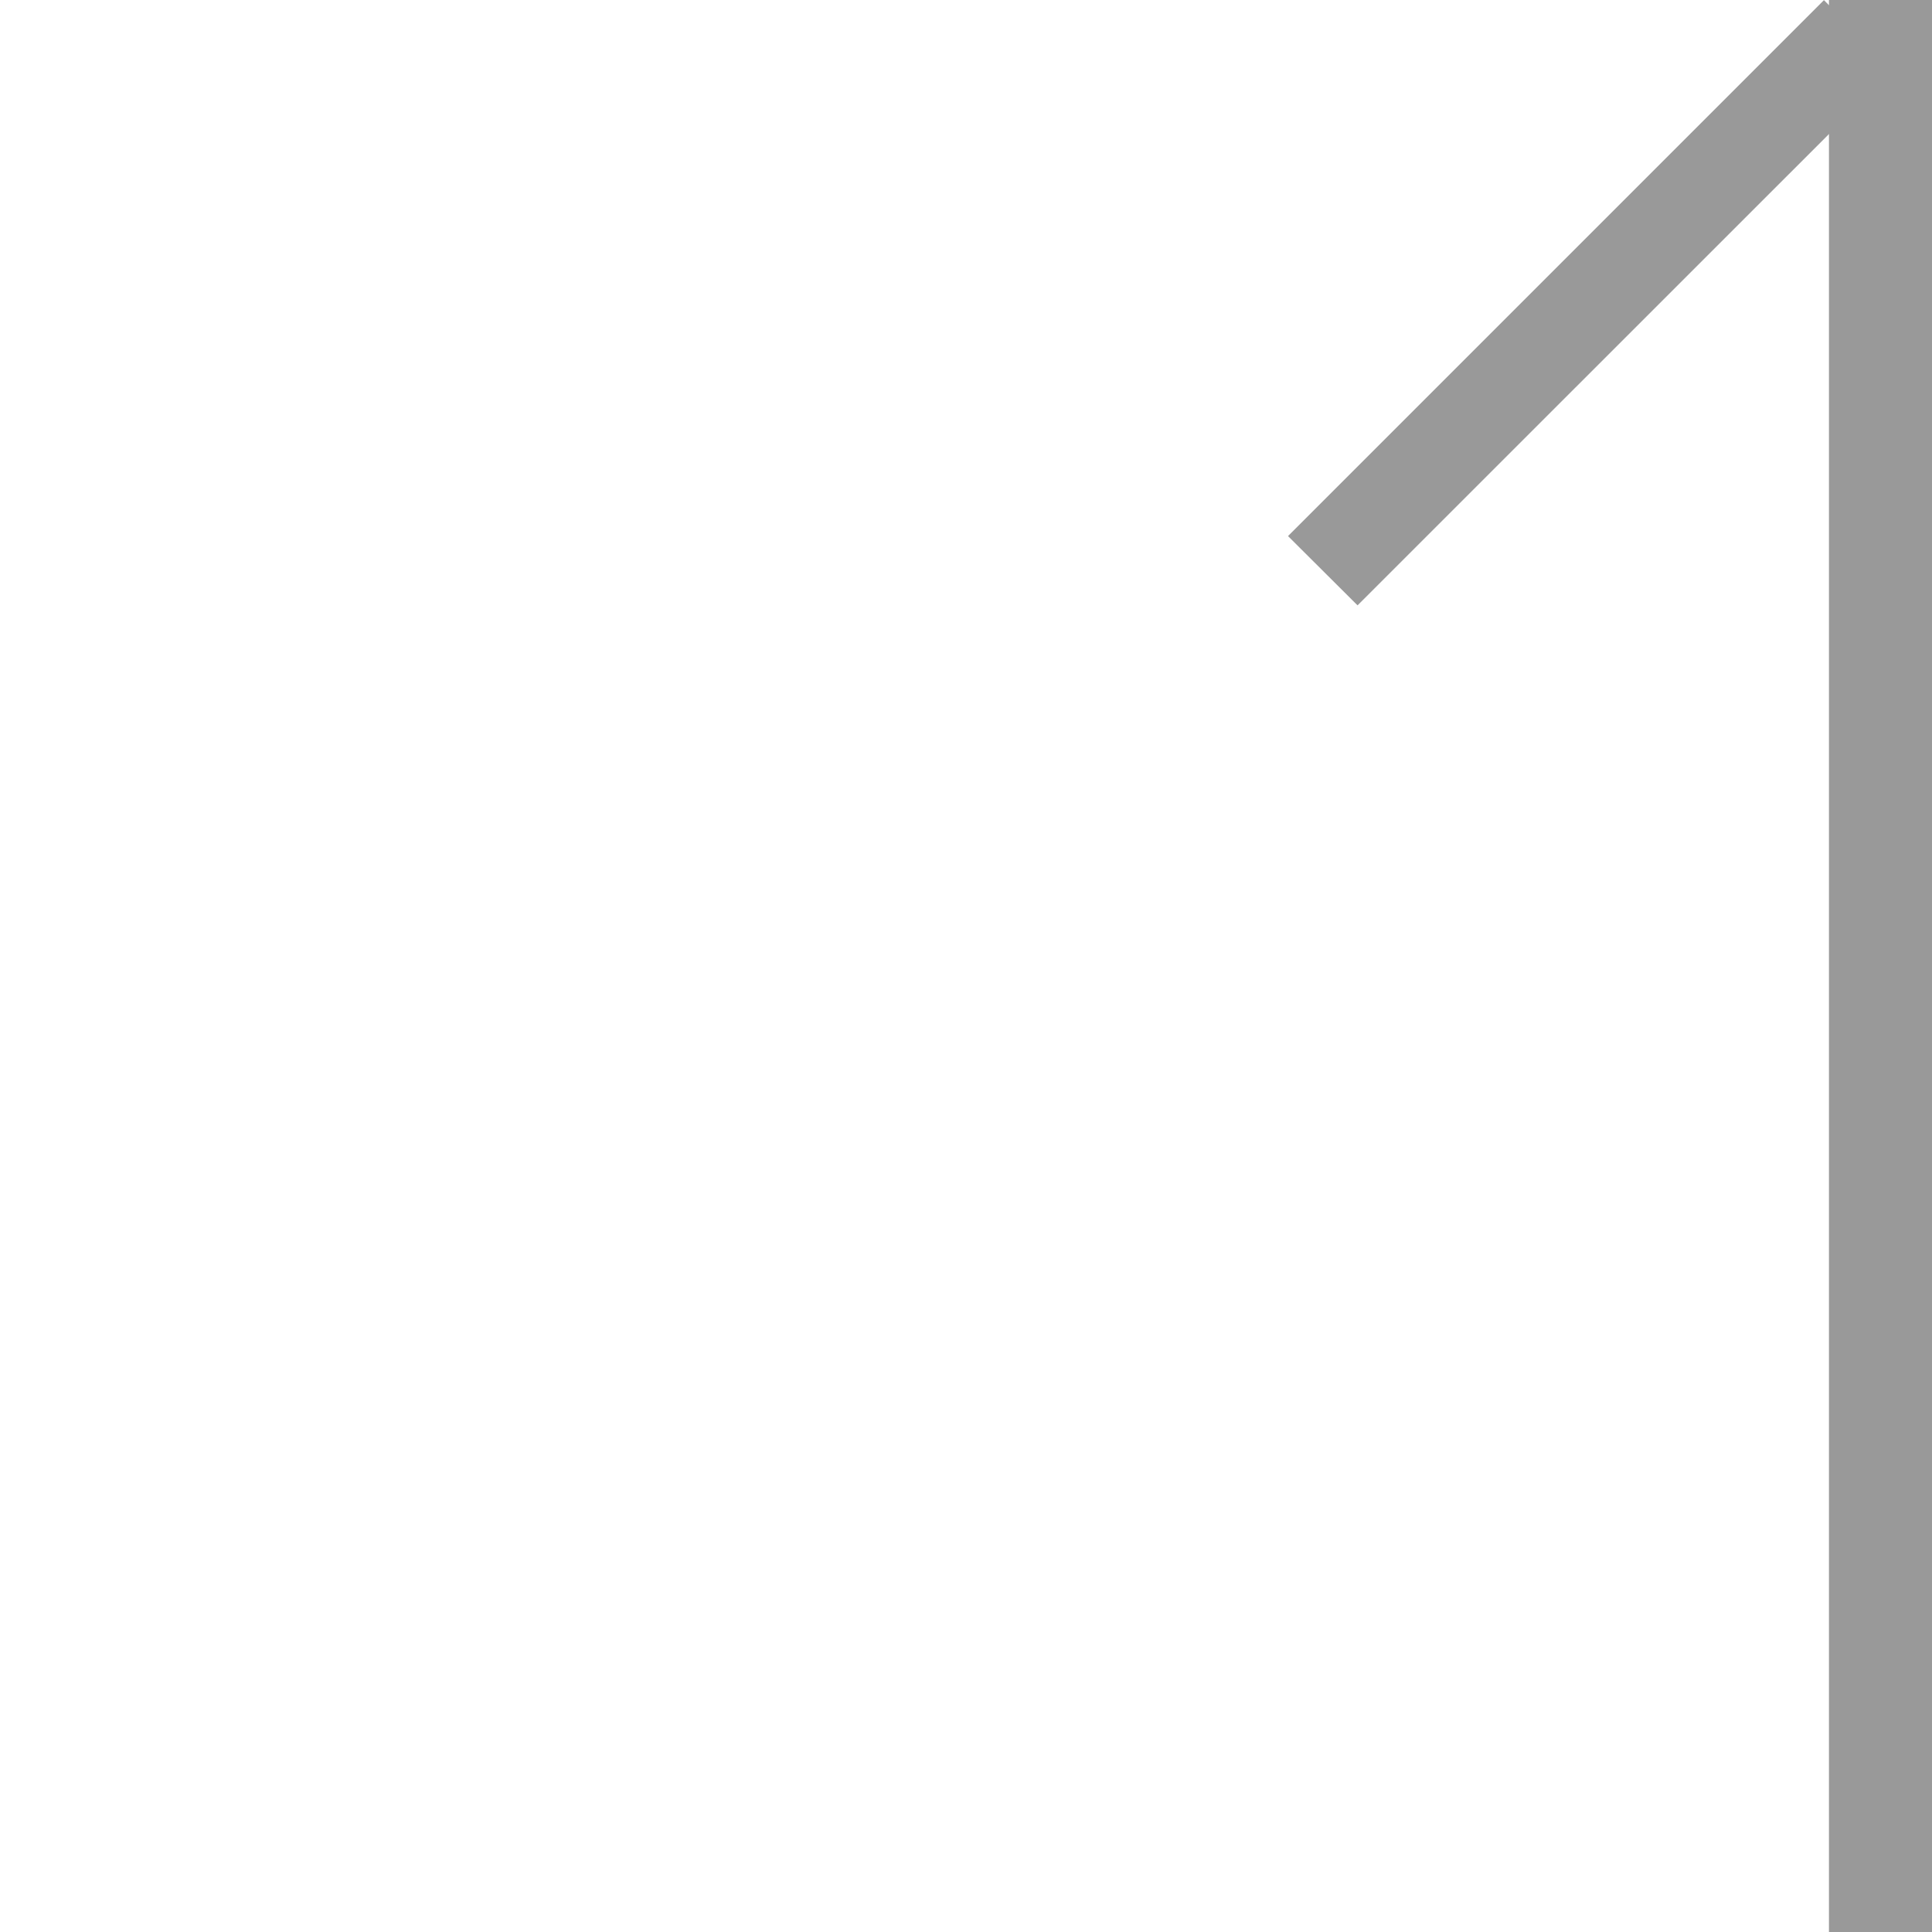 <?xml version="1.0" encoding="UTF-8" standalone="no"?>
<!DOCTYPE svg PUBLIC "-//W3C//DTD SVG 1.1//EN" "http://www.w3.org/Graphics/SVG/1.1/DTD/svg11.dtd">
<svg version="1.1" xmlns="http://www.w3.org/2000/svg" xmlns:xlink="http://www.w3.org/1999/xlink" preserveAspectRatio="xMidYMid meet" viewBox="0 0 150 150" width="150" height="150"><defs><path d="M147 5.41L141.61 0.01L100 41.62L105.4 47L147 5.41Z" id="b1RL6CWUuh"></path><path d="M150 150L142 150L142 0L150 0L150 150Z" id="b4yE2Dy7yG"></path></defs><g><g><g><use xlink:href="#b1RL6CWUuh" opacity="1" fill="#999999" fill-opacity="1"></use><g><use xlink:href="#b1RL6CWUuh" opacity="1" fill-opacity="0" stroke="#000000" stroke-width="1" stroke-opacity="0"></use></g></g><g><use xlink:href="#b4yE2Dy7yG" opacity="1" fill="#999999" fill-opacity="1"></use><g><use xlink:href="#b4yE2Dy7yG" opacity="1" fill-opacity="0" stroke="#000000" stroke-width="1" stroke-opacity="0"></use></g></g></g></g></svg>